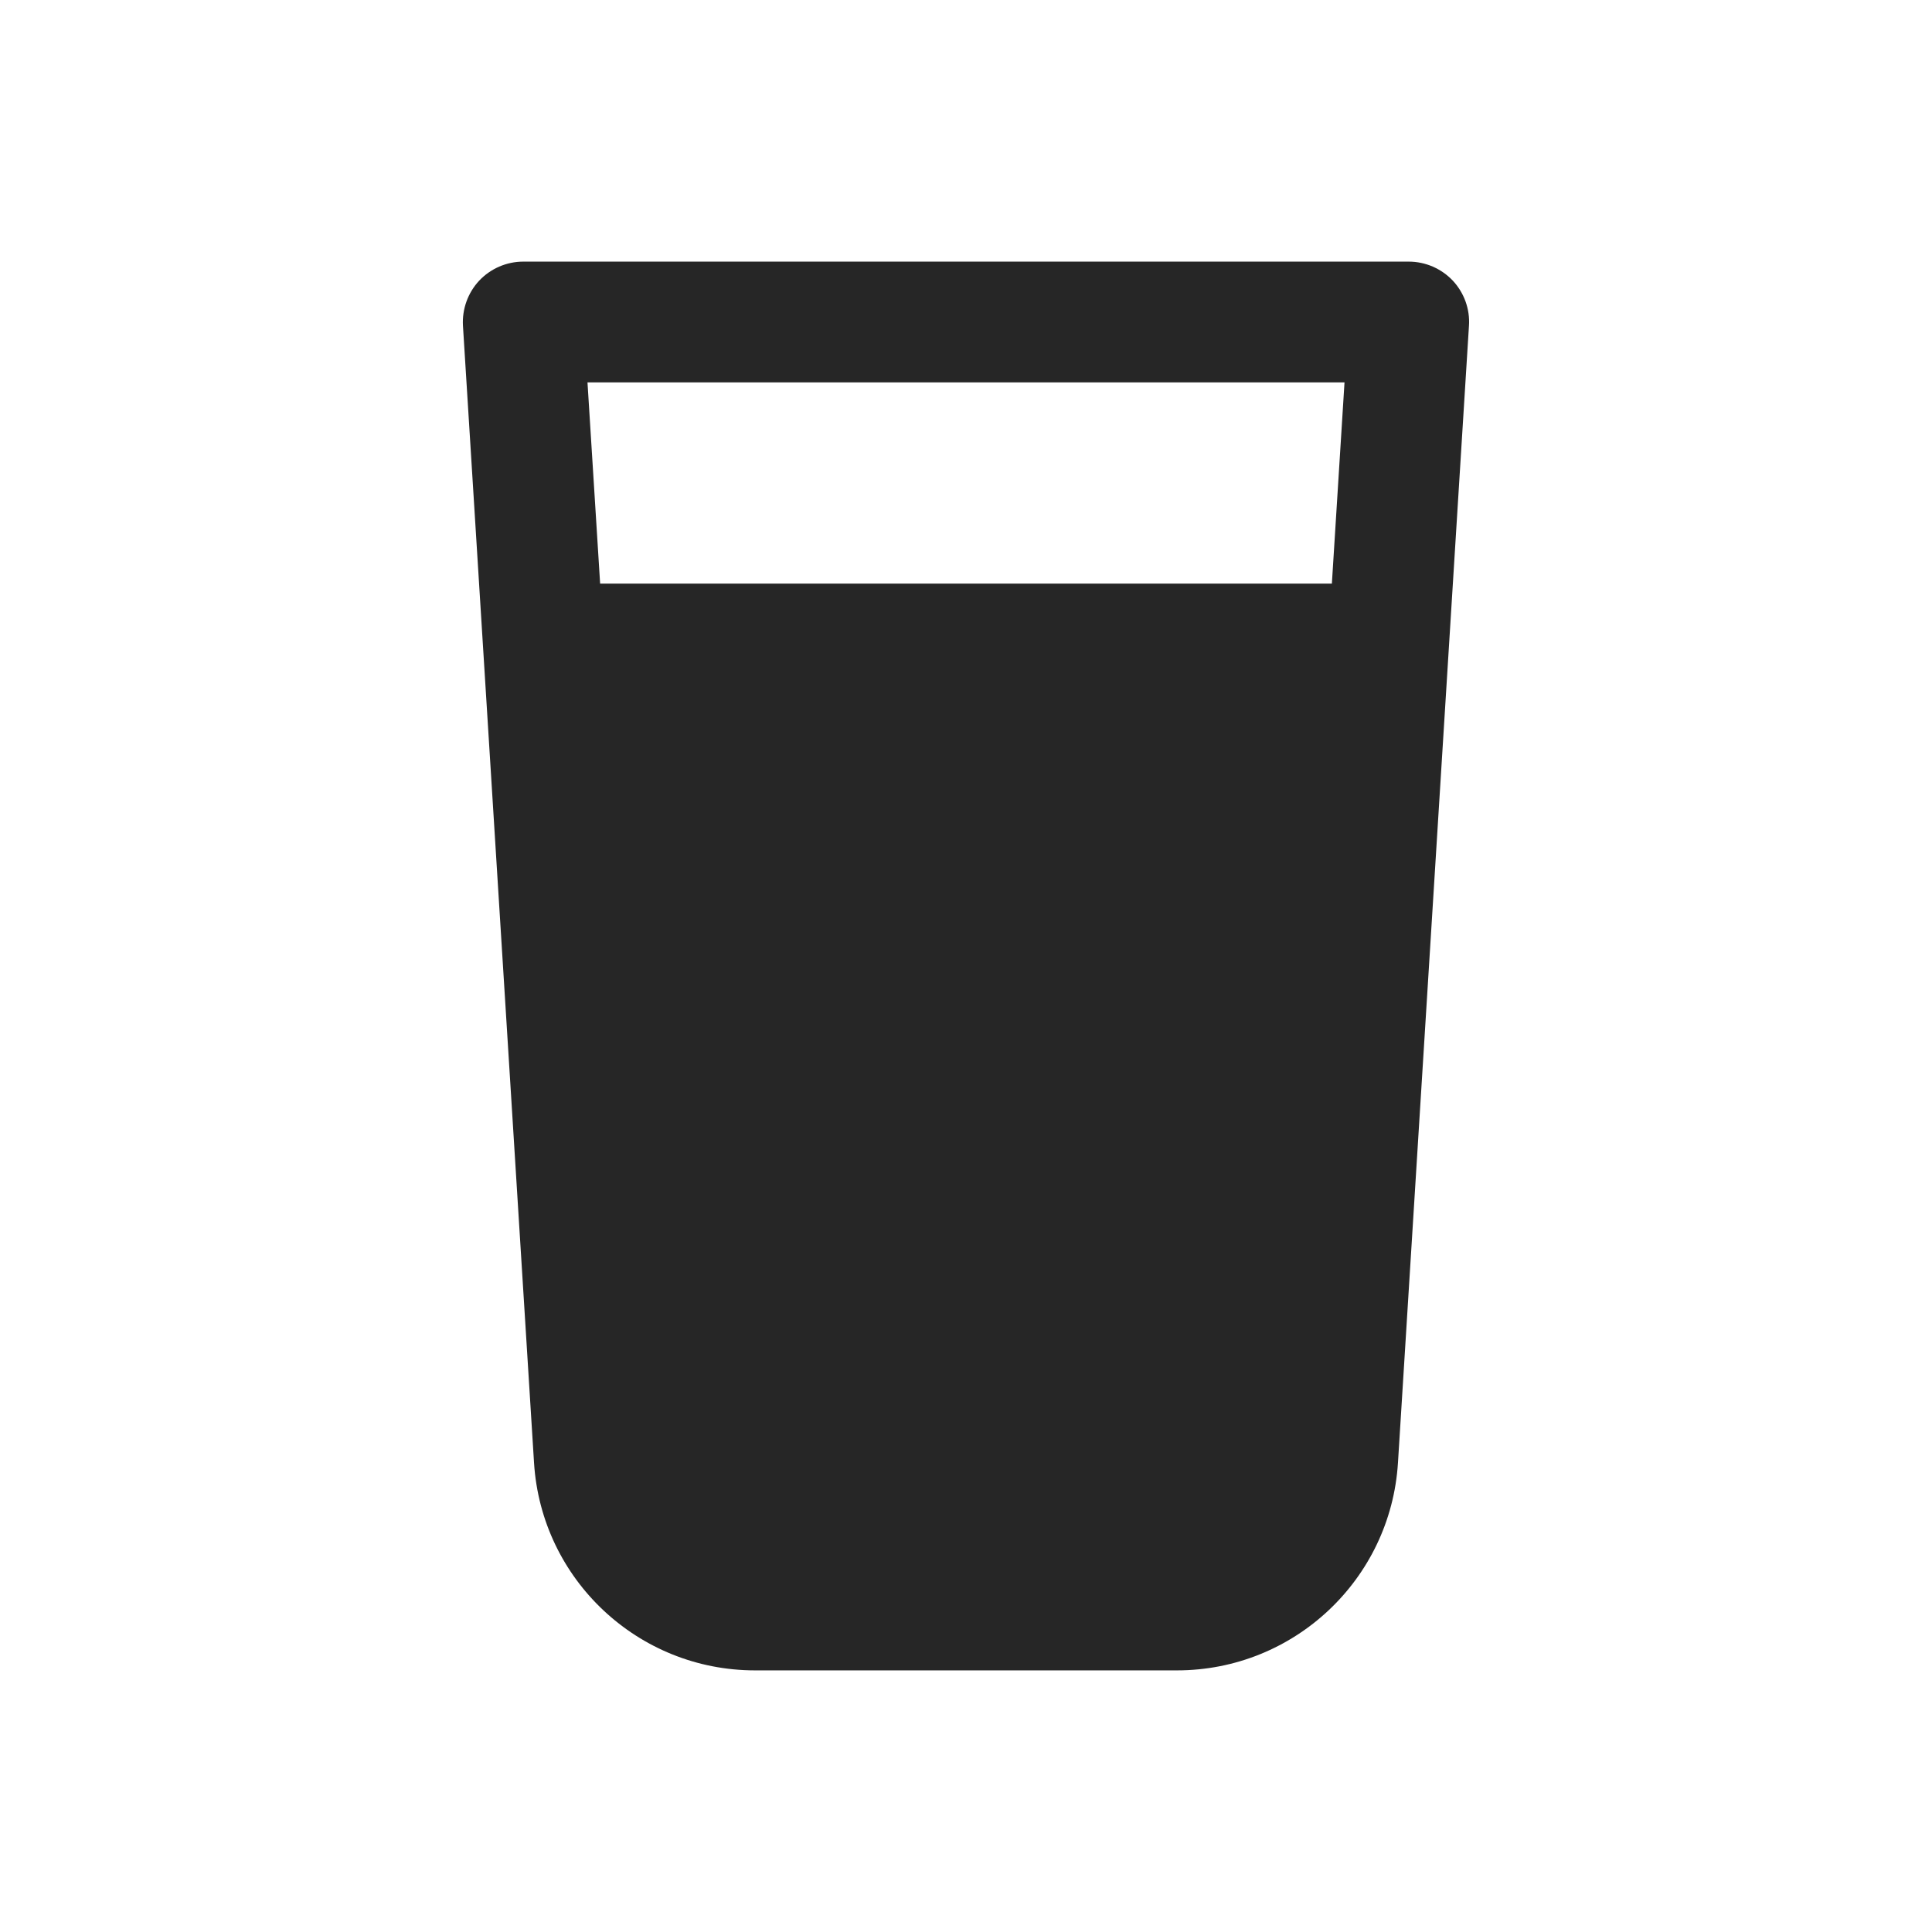 <svg width="24" height="24" viewBox="0 0 24 24" fill="none" xmlns="http://www.w3.org/2000/svg">
<path fill-rule="evenodd" clip-rule="evenodd" d="M5.953 3.486C6.095 3.336 6.293 3.25 6.5 3.25H17.5C17.707 3.25 17.905 3.336 18.047 3.486C18.188 3.637 18.262 3.84 18.248 4.047L17.366 18.172C17.275 19.621 16.073 20.75 14.621 20.75H9.379C7.927 20.75 6.725 19.621 6.634 18.172L5.751 4.047C5.739 3.84 5.812 3.637 5.953 3.486ZM7.298 4.75L7.455 7.25H16.545L16.702 4.75H7.298Z" fill="#262626"/>
</svg>
